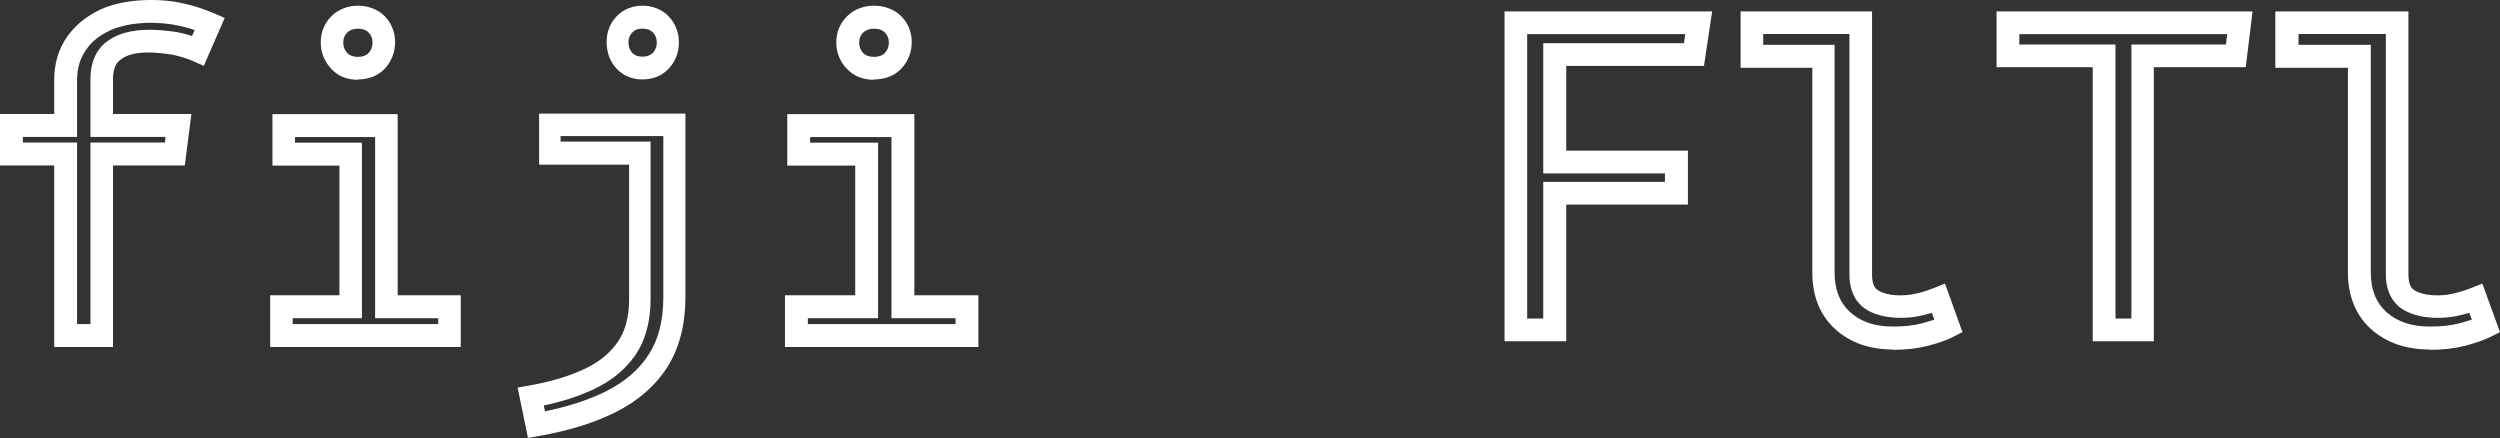 <svg width="879" height="154" viewBox="0 0 879 154" fill="none" xmlns="http://www.w3.org/2000/svg">
<rect x="0" y="0" width="879" height="154" fill="#333333" stroke="none"/>
<path d="M550.681 120H529V4H602L599.117 23.181H550.681V52.98H593.466V71.933H550.681V120ZM537.073 112.008H542.608V63.941H585.393V60.972H542.608V15.189H592.082L592.543 11.992H536.957V112.008H537.073Z" fill="white"/>
<path d="M665.59 122.885C657.301 122.885 650.489 120.463 645.266 115.735C639.93 110.892 637.205 104.089 637.205 95.787V23.833H612V4H658.21V96.594C658.21 100.63 659.686 101.668 660.253 102.014C663.432 104.089 669.223 104.32 673.991 103.167C676.035 102.705 678.079 102.014 680.122 101.206L683.869 99.707L690 116.773L686.821 118.388C684.323 119.656 681.371 120.694 677.738 121.616C674.105 122.539 670.017 123 665.59 123V122.885ZM619.834 15.762H645.039V95.787C645.039 101.898 646.856 106.395 650.489 109.739C654.349 113.199 659.231 114.813 665.59 114.813C669.45 114.813 672.856 114.467 675.808 113.66C677.397 113.199 678.76 112.853 680.122 112.391L679.214 109.97C678.079 110.316 676.943 110.662 675.808 110.892C668.996 112.507 660.821 111.93 655.825 108.586C653.328 106.857 650.262 103.397 650.262 96.479V11.956H619.948V15.646L619.834 15.762Z" fill="white"/>
<path d="M757.393 120H735.807V23.638H702V4H792L789.602 23.638H757.279V120H757.393ZM743.802 112.008H749.398V15.646H782.635L783.091 11.992H709.995V15.646H743.802V112.008Z" fill="white"/>
<path d="M854.277 122.885C845.882 122.885 838.983 120.463 833.693 115.735C828.288 110.892 825.528 104.089 825.528 95.787V23.833H800V4H846.802V96.594C846.802 100.63 848.297 101.668 848.872 102.014C852.092 104.089 858.071 104.32 862.786 103.167C864.856 102.705 866.926 102.014 868.996 101.206L872.79 99.707L879 116.773L875.78 118.388C873.25 119.656 870.146 120.694 866.581 121.616C862.901 122.539 858.761 123 854.277 123V122.885ZM808.05 15.762H833.578V95.787C833.578 101.898 835.418 106.395 839.098 109.739C843.007 113.199 847.952 114.813 854.392 114.813C858.301 114.813 861.751 114.467 864.741 113.66C866.351 113.199 867.731 112.853 869.111 112.391L868.191 109.97C867.041 110.316 865.891 110.662 864.741 110.892C857.841 112.507 849.562 111.93 844.502 108.586C841.972 106.857 838.868 103.397 838.868 96.479V11.956H808.165V15.646L808.05 15.762Z" fill="white"/>
<path d="M39.844 122H19.061V58.17H0V40.08H19.061V28.098C19.061 22.337 20.554 17.267 23.539 13.004C26.41 8.857 30.429 5.63 35.596 3.211C44.208 -0.591 56.494 -0.707 64.647 1.252C67.977 1.944 71.536 3.096 75.326 4.709L79 6.322L71.651 23.143L67.977 21.53C65.68 20.494 63.269 19.802 60.628 19.226C51.212 17.728 45.586 18.42 42.256 21.07C40.533 22.337 39.73 24.641 39.73 27.867V40.08H67.288L64.991 58.17H39.73V122H39.844ZM27.099 113.935H31.807V50.104H57.987L58.217 48.146H31.807V27.867C31.807 20.494 34.907 16.576 37.548 14.617C41.222 11.852 46.16 10.47 52.59 10.47C55.346 10.47 58.331 10.7 62.121 11.276C64.073 11.622 65.795 12.083 67.517 12.659L68.436 10.585C66.599 9.893 64.762 9.433 63.039 9.087C56.15 7.474 45.93 7.474 38.926 10.585C35.137 12.313 32.151 14.617 30.199 17.613C28.132 20.609 27.099 23.95 27.099 28.098V48.146H8.038V50.104H27.099V113.935Z" fill="white"/>
<path d="M162 122H95V103.809H119.333V58.215H95.792V40.139H139.818V103.809H162V122ZM102.922 113.941H154.078V111.868H131.895V48.198H103.715V50.156H127.255V111.868H102.922V113.941ZM125.784 28.05C122.049 28.05 118.88 26.783 116.503 24.25C114.127 21.717 112.769 18.494 112.769 14.924C112.769 11.355 114.014 8.247 116.503 5.714C121.483 0.648 130.537 0.878 135.291 5.714C137.667 8.131 138.912 11.355 138.912 14.809C138.912 18.263 137.667 21.602 135.291 24.135C132.914 26.668 129.632 27.935 125.784 27.935V28.05ZM125.784 10.089C124.199 10.089 123.068 10.549 122.049 11.47C121.144 12.391 120.691 13.543 120.691 14.924C120.691 16.421 121.144 17.573 122.049 18.609C122.954 19.53 124.199 19.99 125.784 19.99C128.047 19.99 129.066 19.184 129.632 18.609C130.537 17.573 130.99 16.421 130.99 14.924C130.99 13.543 130.537 12.391 129.632 11.47C129.066 10.895 128.047 10.089 125.784 10.089Z" fill="white"/>
<path d="M344 122H276V103.809H300.696V58.215H276.804V40.139H321.486V103.809H344V122ZM284.041 113.941H335.959V111.868H313.446V48.198H284.845V50.156H308.736V111.868H284.041V113.941ZM307.243 28.05C303.453 28.05 300.236 26.783 297.824 24.25C295.412 21.832 294.034 18.494 294.034 14.924C294.034 11.355 295.297 8.247 297.824 5.714C302.878 0.648 312.068 0.878 316.892 5.714C319.304 8.131 320.568 11.355 320.568 14.809C320.568 18.263 319.304 21.602 316.892 24.135C314.48 26.668 311.149 27.935 307.243 27.935V28.05ZM307.243 10.089C305.635 10.089 304.486 10.549 303.453 11.47C302.534 12.391 302.074 13.543 302.074 14.924C302.074 16.421 302.534 17.573 303.453 18.609C304.372 19.53 305.635 19.99 307.243 19.99C309.541 19.99 310.574 19.184 311.149 18.609C312.068 17.573 312.527 16.421 312.527 14.924C312.527 13.543 312.068 12.391 311.149 11.47C310.574 10.895 309.541 10.089 307.243 10.089Z" fill="white"/>
<path d="M185.612 153.886L182 136.267L185.941 135.581C193.056 134.323 199.514 132.492 204.987 129.975C210.132 127.687 214.182 124.484 217.028 120.48C219.764 116.704 221.187 111.556 221.187 105.378V57.901H189.553V39.939H241V104.578C241 114.187 238.811 122.425 234.651 129.06C230.492 135.581 224.362 140.958 216.59 144.848C209.147 148.623 199.952 151.483 189.334 153.314L185.722 154L185.612 153.886ZM191.195 142.674L191.633 144.619C199.952 142.903 207.286 140.5 213.197 137.526C219.764 134.208 224.8 129.861 228.193 124.484C231.586 119.221 233.228 112.471 233.228 104.463V47.833H197.106V49.778H228.74V105.264C228.74 113.158 226.879 119.908 223.158 125.17C219.545 130.318 214.401 134.323 208.052 137.183C203.017 139.471 197.325 141.301 191.195 142.56V142.674ZM225.785 27.927C222.173 27.927 218.998 26.554 216.699 24.037C214.401 21.52 213.306 18.431 213.306 14.771C213.306 11.11 214.51 8.135 216.809 5.733C221.516 0.699 230.382 0.813 235.089 5.733C237.388 8.135 238.701 11.338 238.701 14.885C238.701 18.431 237.497 21.635 235.089 24.152C232.681 26.669 229.616 27.927 225.894 27.927H225.785ZM225.785 10.08C223.705 10.08 222.829 10.881 222.282 11.453C221.406 12.368 220.968 13.512 220.968 14.885C220.968 16.372 221.406 17.631 222.282 18.546C222.829 19.118 223.814 19.919 225.785 19.919C227.974 19.919 228.959 19.118 229.616 18.546C230.492 17.516 230.93 16.372 230.93 14.885C230.93 13.512 230.492 12.368 229.616 11.453C229.069 10.881 228.083 10.08 225.785 10.08Z" fill="white"/>
</svg>
